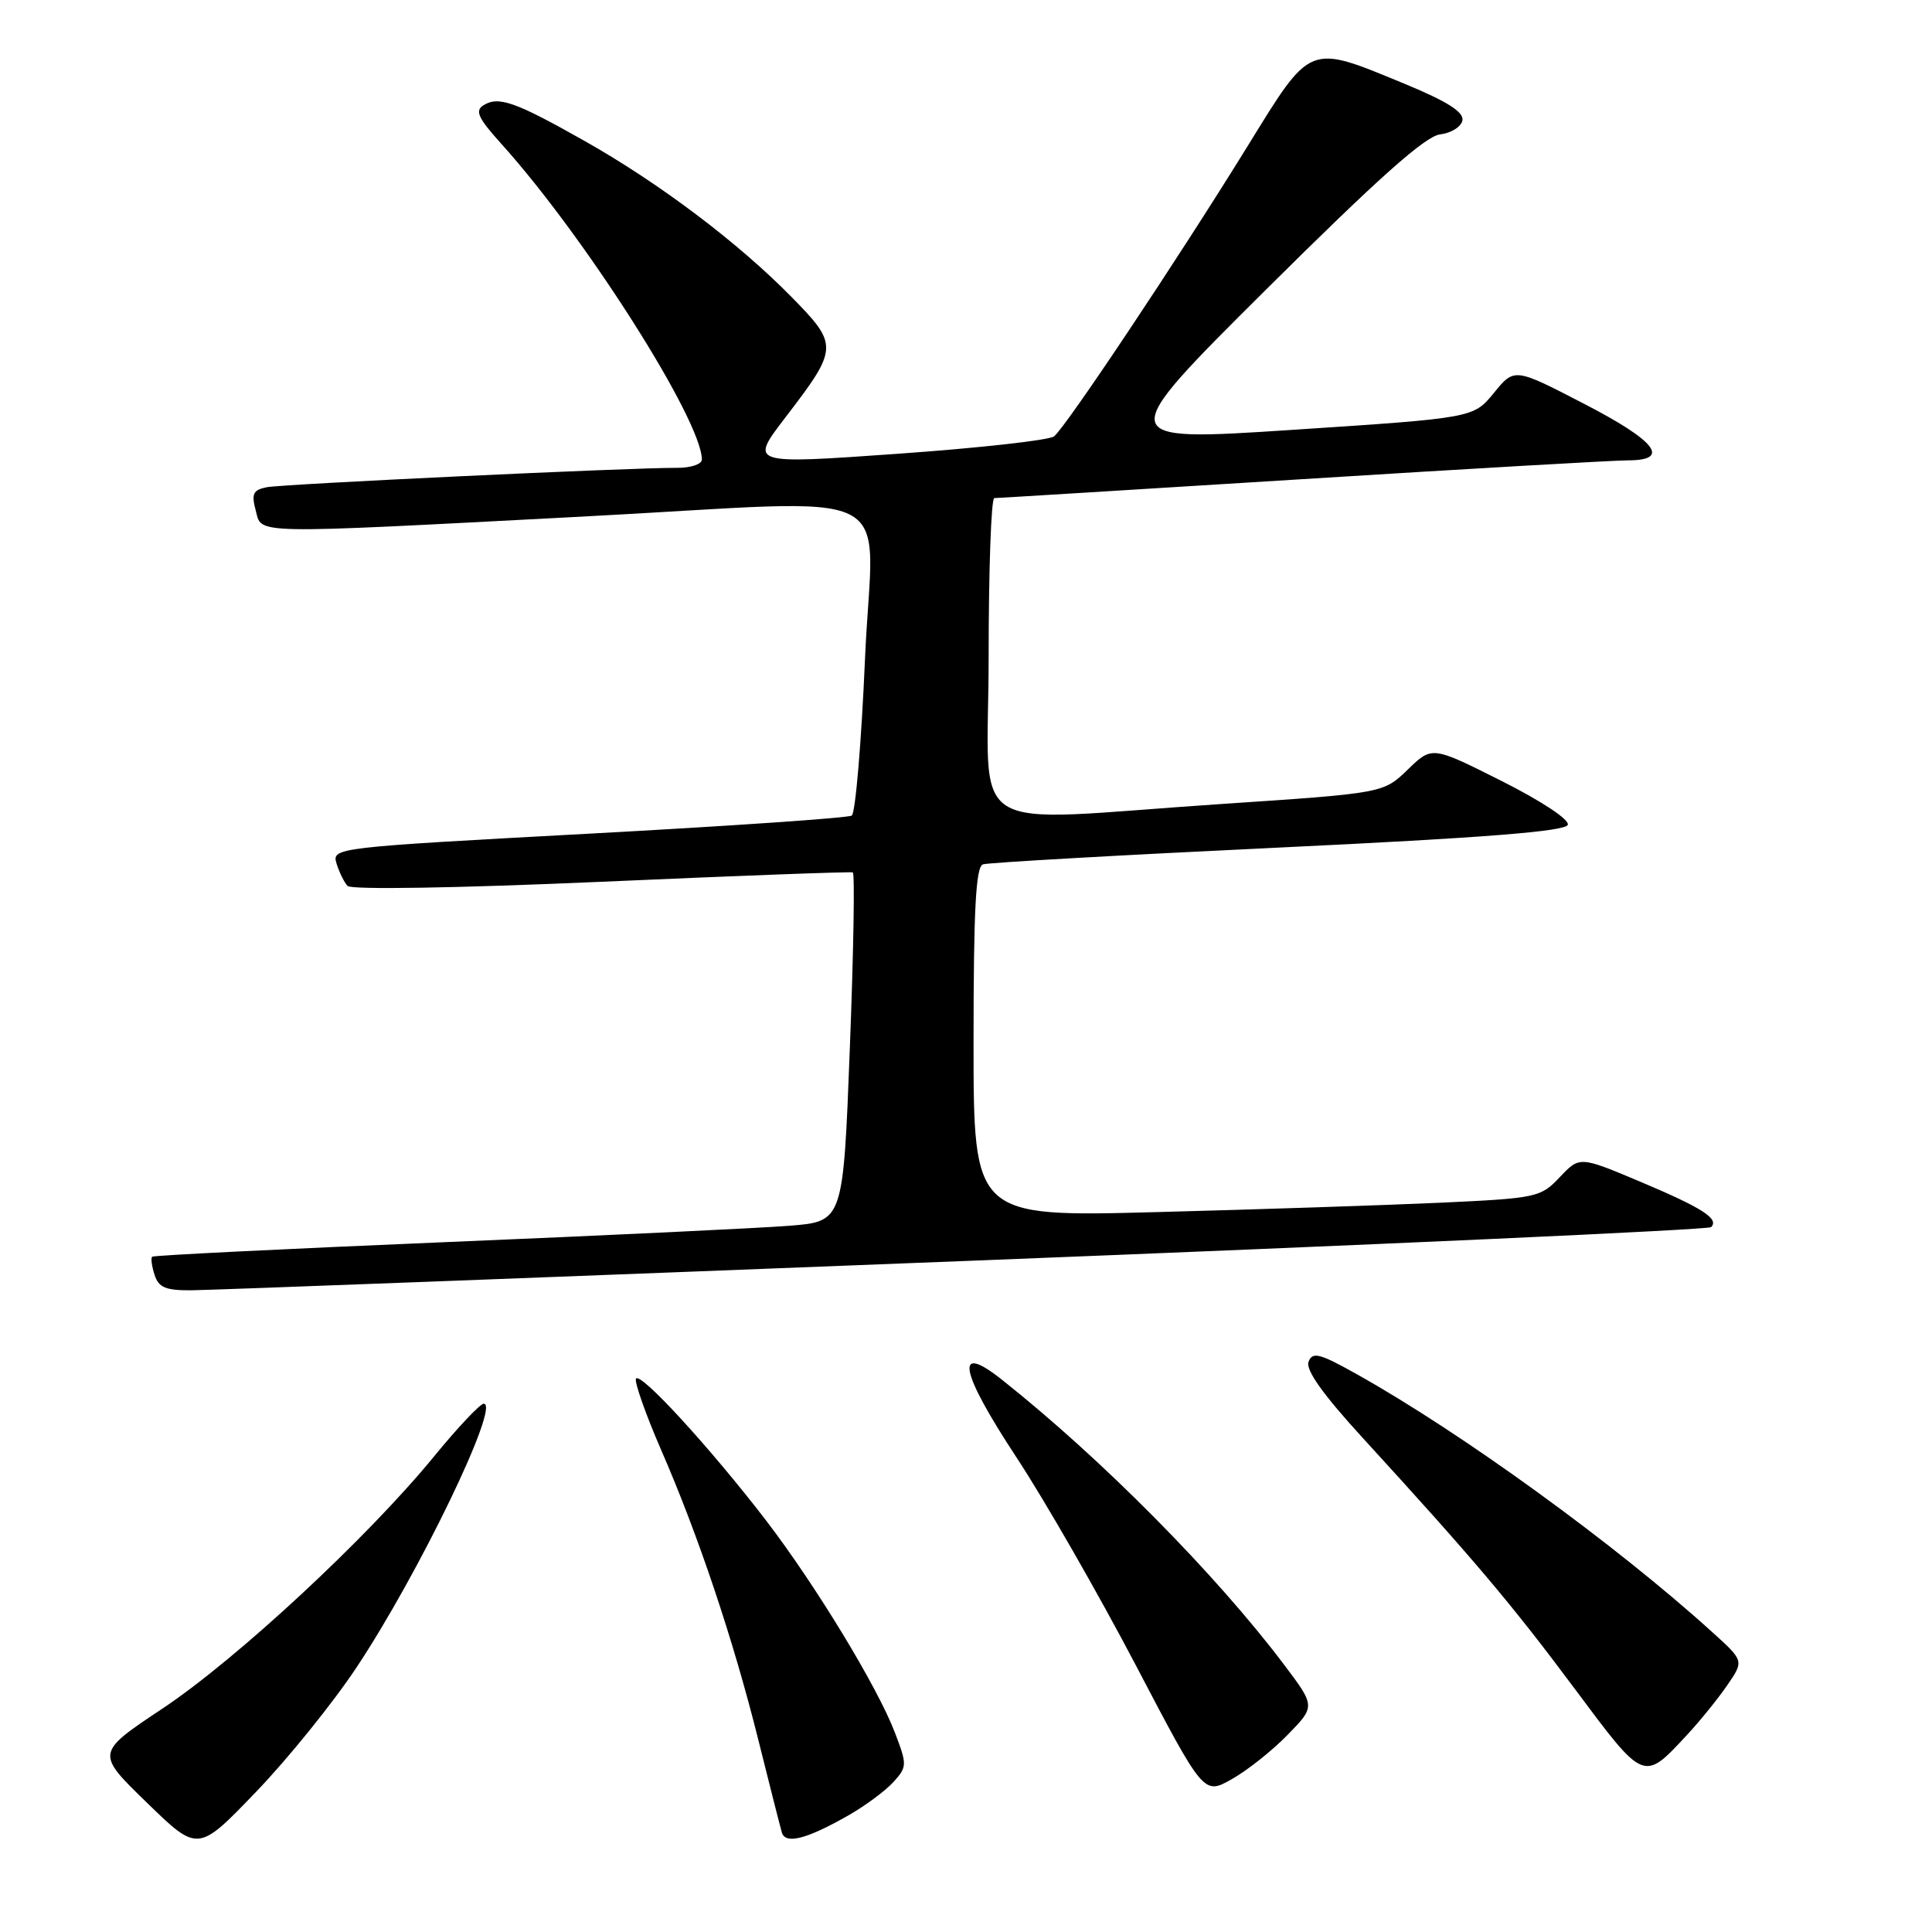 <?xml version="1.0" encoding="UTF-8" standalone="no"?>
<!DOCTYPE svg PUBLIC "-//W3C//DTD SVG 1.1//EN" "http://www.w3.org/Graphics/SVG/1.1/DTD/svg11.dtd" >
<svg xmlns="http://www.w3.org/2000/svg" xmlns:xlink="http://www.w3.org/1999/xlink" version="1.1" viewBox="0 0 256 256">
 <g >
 <path fill="currentColor"
d=" M 47.23 220.96 C 55.50 208.52 66.36 186.00 64.10 186.00 C 63.62 186.00 60.65 189.15 57.50 193.00 C 48.72 203.73 31.34 219.87 21.52 226.40 C 12.68 232.28 12.68 232.28 19.46 238.86 C 26.23 245.44 26.23 245.44 33.89 237.47 C 38.11 233.09 44.11 225.66 47.23 220.96 Z  M 112.50 240.50 C 114.70 239.24 117.35 237.27 118.39 236.12 C 120.20 234.12 120.21 233.84 118.58 229.58 C 116.28 223.55 108.07 210.04 101.53 201.50 C 94.10 191.82 84.66 181.53 84.26 182.71 C 84.09 183.24 85.58 187.47 87.59 192.09 C 92.55 203.48 97.17 217.27 100.47 230.50 C 101.98 236.55 103.39 242.09 103.60 242.82 C 104.08 244.43 106.93 243.69 112.50 240.50 Z  M 170.60 229.89 C 174.31 226.10 174.31 226.10 170.11 220.53 C 161.04 208.52 145.95 193.28 132.75 182.81 C 126.41 177.78 127.14 181.65 134.70 193.13 C 138.45 198.83 145.56 211.23 150.51 220.67 C 159.50 237.84 159.50 237.84 163.20 235.76 C 165.23 234.62 168.57 231.98 170.60 229.89 Z  M 223.59 229.83 C 225.29 228.00 227.67 225.05 228.88 223.29 C 231.09 220.07 231.09 220.07 226.91 216.29 C 214.11 204.68 193.70 189.87 179.75 182.07 C 174.84 179.32 173.91 179.08 173.39 180.44 C 172.97 181.51 175.31 184.80 180.64 190.61 C 195.35 206.69 200.25 212.49 208.66 223.77 C 217.93 236.21 217.74 236.13 223.59 229.83 Z  M 127.80 167.09 C 181.86 164.97 226.38 162.95 226.73 162.60 C 227.83 161.50 225.61 160.07 217.34 156.58 C 209.31 153.20 209.31 153.20 206.68 155.98 C 204.14 158.67 203.65 158.77 190.78 159.37 C 183.48 159.70 166.59 160.26 153.25 160.61 C 129.00 161.25 129.00 161.25 129.00 138.10 C 129.00 120.45 129.30 114.84 130.25 114.53 C 130.94 114.30 148.56 113.30 169.42 112.31 C 196.75 111.01 207.45 110.16 207.74 109.29 C 207.97 108.60 204.27 106.15 198.94 103.47 C 189.75 98.85 189.75 98.85 186.53 101.98 C 183.30 105.10 183.30 105.10 161.90 106.53 C 127.01 108.86 131.00 111.38 131.00 87.00 C 131.00 75.45 131.34 66.00 131.75 66.00 C 132.16 66.00 150.47 64.87 172.44 63.50 C 194.40 62.12 213.86 61.00 215.69 61.00 C 221.45 61.00 219.46 58.44 209.83 53.47 C 200.67 48.73 200.67 48.73 197.95 52.06 C 195.24 55.38 195.24 55.38 171.37 56.95 C 147.50 58.52 147.50 58.52 167.81 38.32 C 182.57 23.65 188.86 18.04 190.81 17.81 C 192.28 17.64 193.62 16.80 193.78 15.95 C 193.98 14.85 191.78 13.45 186.25 11.16 C 173.25 5.80 173.83 5.56 165.23 19.50 C 156.06 34.35 141.24 56.57 139.67 57.82 C 139.03 58.33 129.68 59.37 118.91 60.13 C 99.31 61.52 99.31 61.52 104.07 55.31 C 111.12 46.11 111.14 45.72 104.85 39.32 C 97.80 32.14 87.38 24.28 77.50 18.70 C 68.29 13.49 66.06 12.70 64.06 13.95 C 62.91 14.67 63.35 15.64 66.35 18.97 C 77.48 31.29 93.00 55.70 93.00 60.90 C 93.00 61.50 91.54 62.00 89.75 61.99 C 83.34 61.97 37.46 64.14 35.34 64.56 C 33.53 64.92 33.29 65.44 33.89 67.66 C 34.73 70.81 32.76 70.78 77.00 68.46 C 120.64 66.18 115.64 63.68 114.62 87.25 C 114.14 98.39 113.35 107.75 112.86 108.07 C 112.37 108.38 96.67 109.46 77.97 110.47 C 44.31 112.29 43.97 112.33 44.59 114.41 C 44.94 115.56 45.60 116.90 46.05 117.39 C 46.54 117.91 60.51 117.68 79.69 116.84 C 97.74 116.04 112.72 115.48 113.00 115.60 C 113.28 115.71 113.10 126.17 112.61 138.83 C 111.73 161.85 111.73 161.85 104.61 162.42 C 100.70 162.73 80.18 163.71 59.00 164.59 C 37.82 165.48 20.35 166.34 20.16 166.52 C 19.97 166.70 20.11 167.78 20.48 168.92 C 21.01 170.60 21.95 170.99 25.32 170.97 C 27.62 170.96 73.73 169.21 127.80 167.09 Z "/>
</g>
</svg>